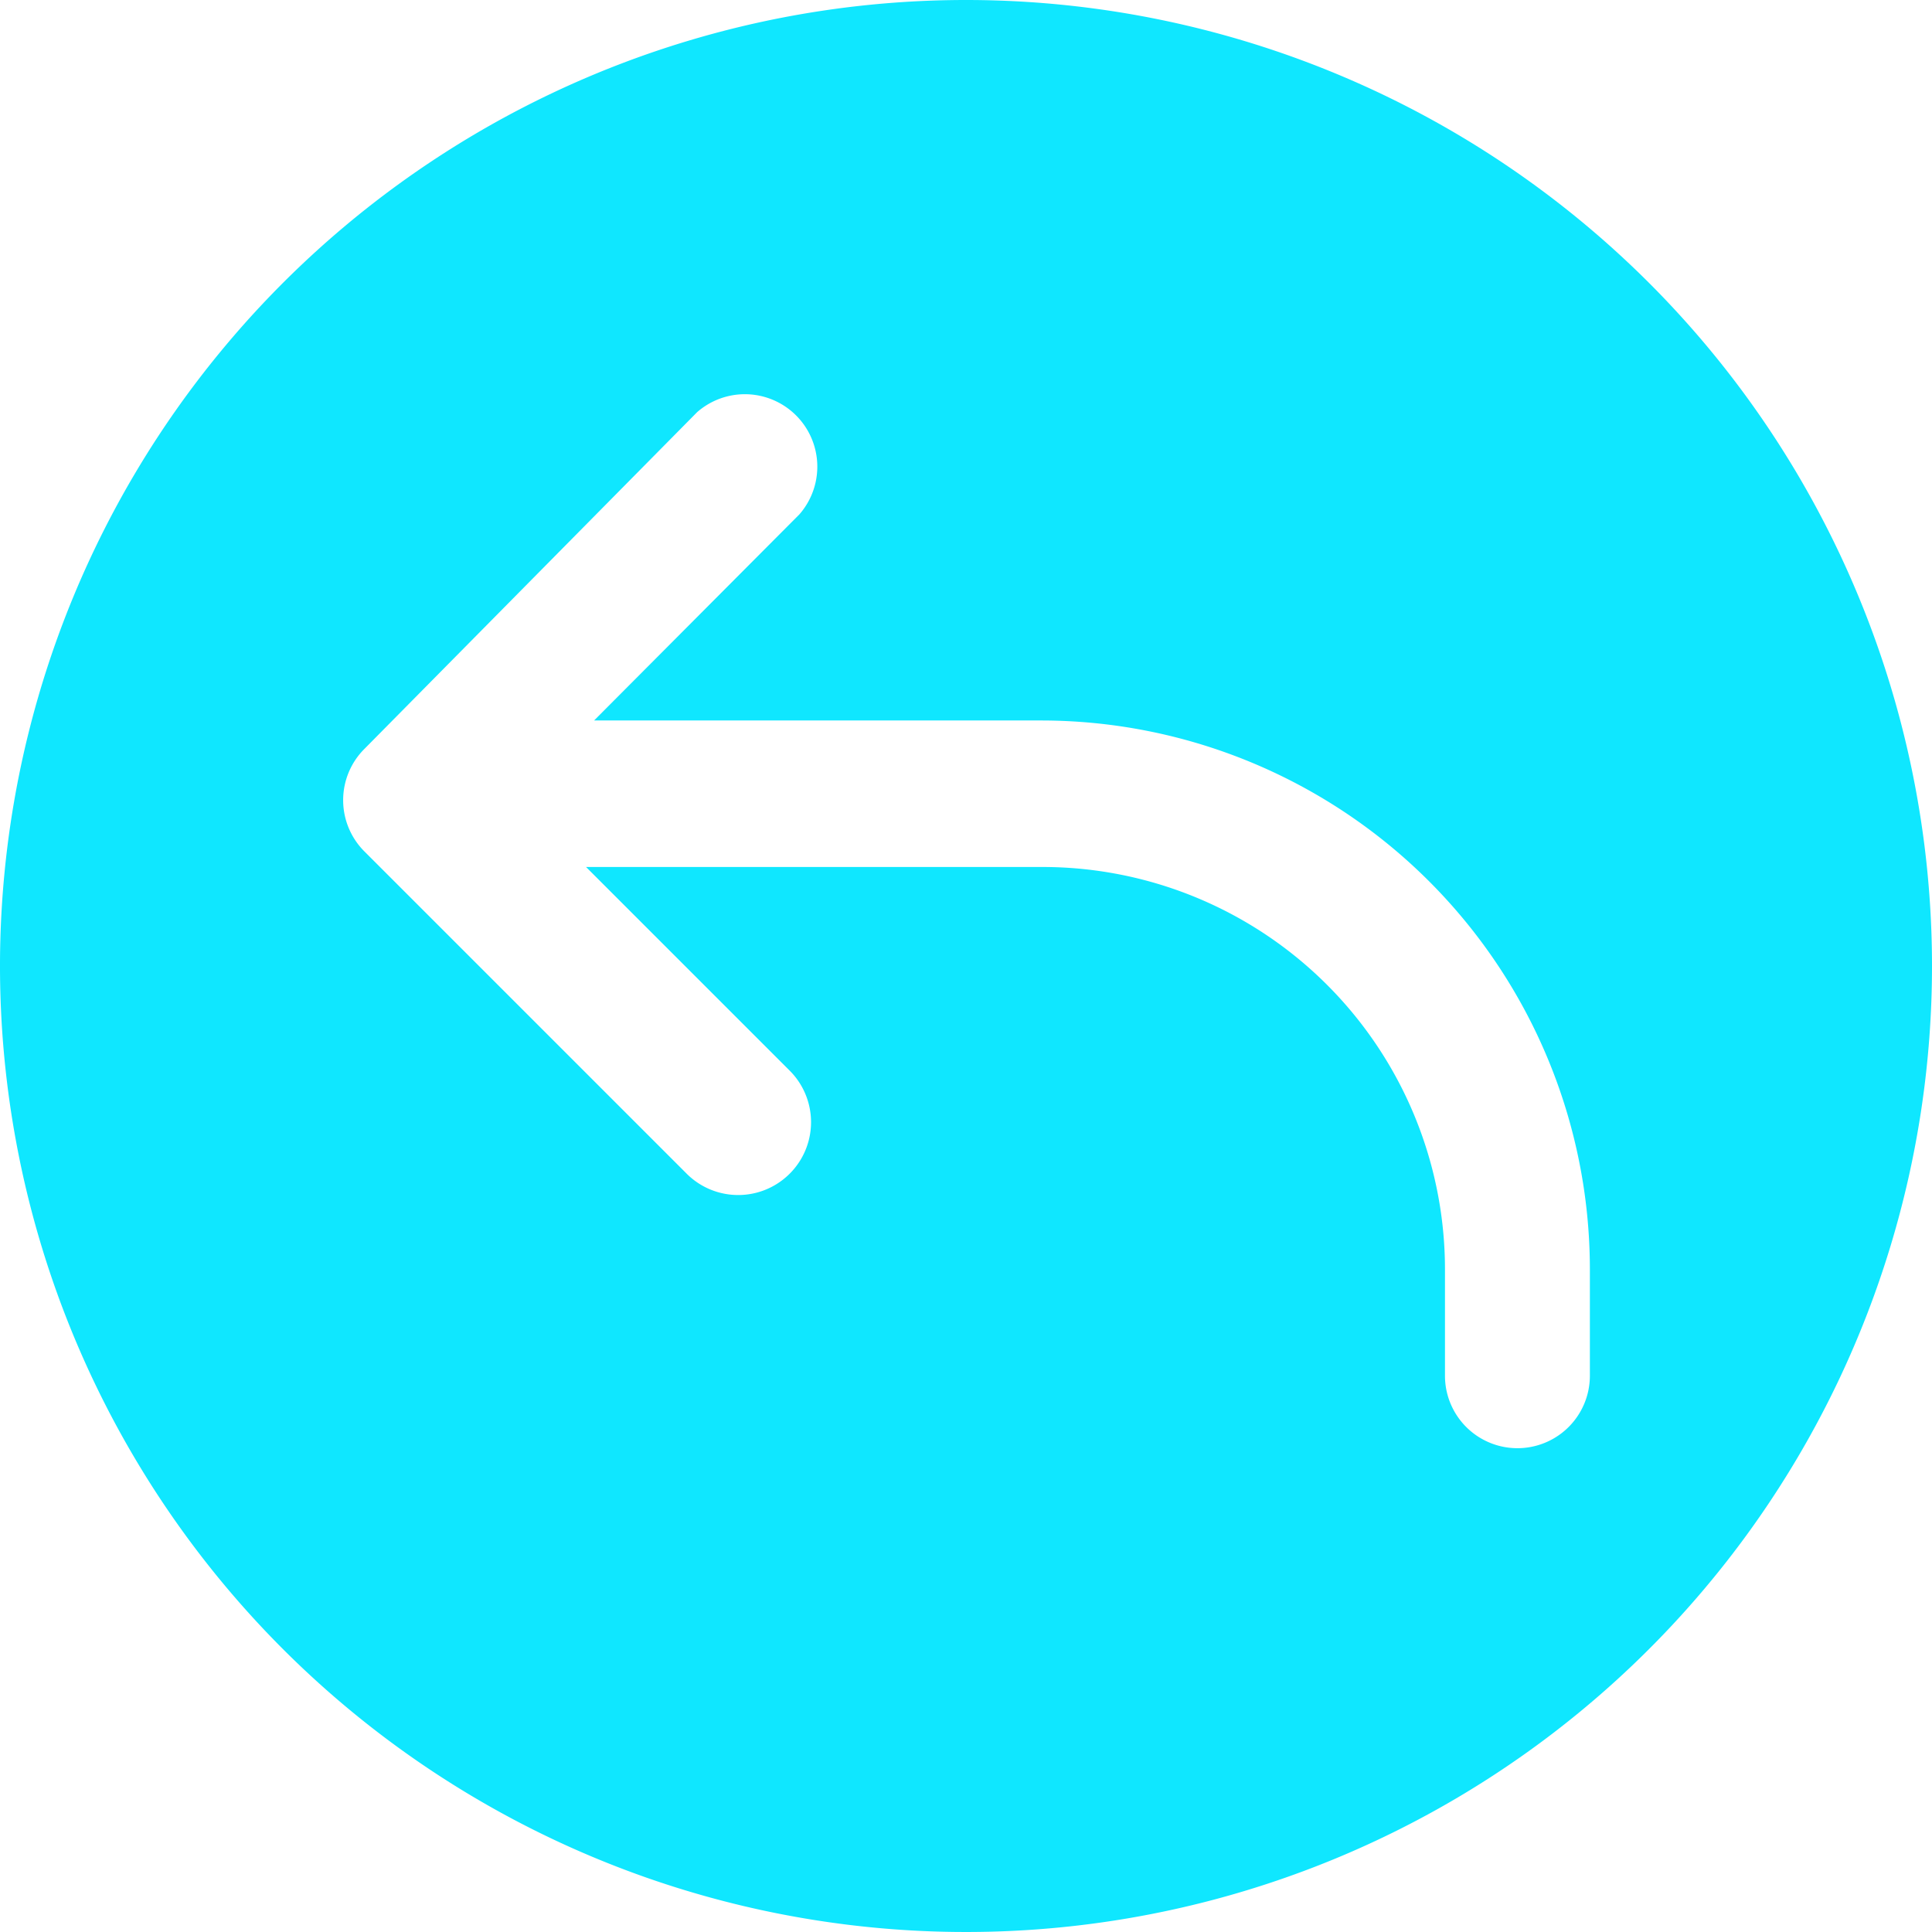 <?xml version="1.0" standalone="no"?><!DOCTYPE svg PUBLIC "-//W3C//DTD SVG 1.1//EN" "http://www.w3.org/Graphics/SVG/1.1/DTD/svg11.dtd"><svg t="1659973394085" class="icon" viewBox="0 0 1024 1024" version="1.1" xmlns="http://www.w3.org/2000/svg" p-id="4877" xmlns:xlink="http://www.w3.org/1999/xlink" width="32" height="32"><defs><style type="text/css">@font-face { font-family: feedback-iconfont; src: url("//at.alicdn.com/t/font_1031158_u69w8yhxdu.woff2?t=1630033759944") format("woff2"), url("//at.alicdn.com/t/font_1031158_u69w8yhxdu.woff?t=1630033759944") format("woff"), url("//at.alicdn.com/t/font_1031158_u69w8yhxdu.ttf?t=1630033759944") format("truetype"); }
</style></defs><path d="M512 0a512 512 0 1 0 512 512A512 512 0 0 0 512 0z m330.667 729.173a38.4 38.4 0 0 1-76.8 0v-56.32a213.333 213.333 0 0 0-213.333-213.333H310.613l107.947 107.947a38.4 38.4 0 0 1-54.613 54.613l-170.667-170.667a38.4 38.4 0 0 1 0-54.613l176.213-178.347a38.4 38.4 0 0 1 54.187 54.187L314.88 381.867h236.8a290.987 290.987 0 0 1 290.987 290.987z" fill="#0fe7ff" p-id="4878"></path></svg>